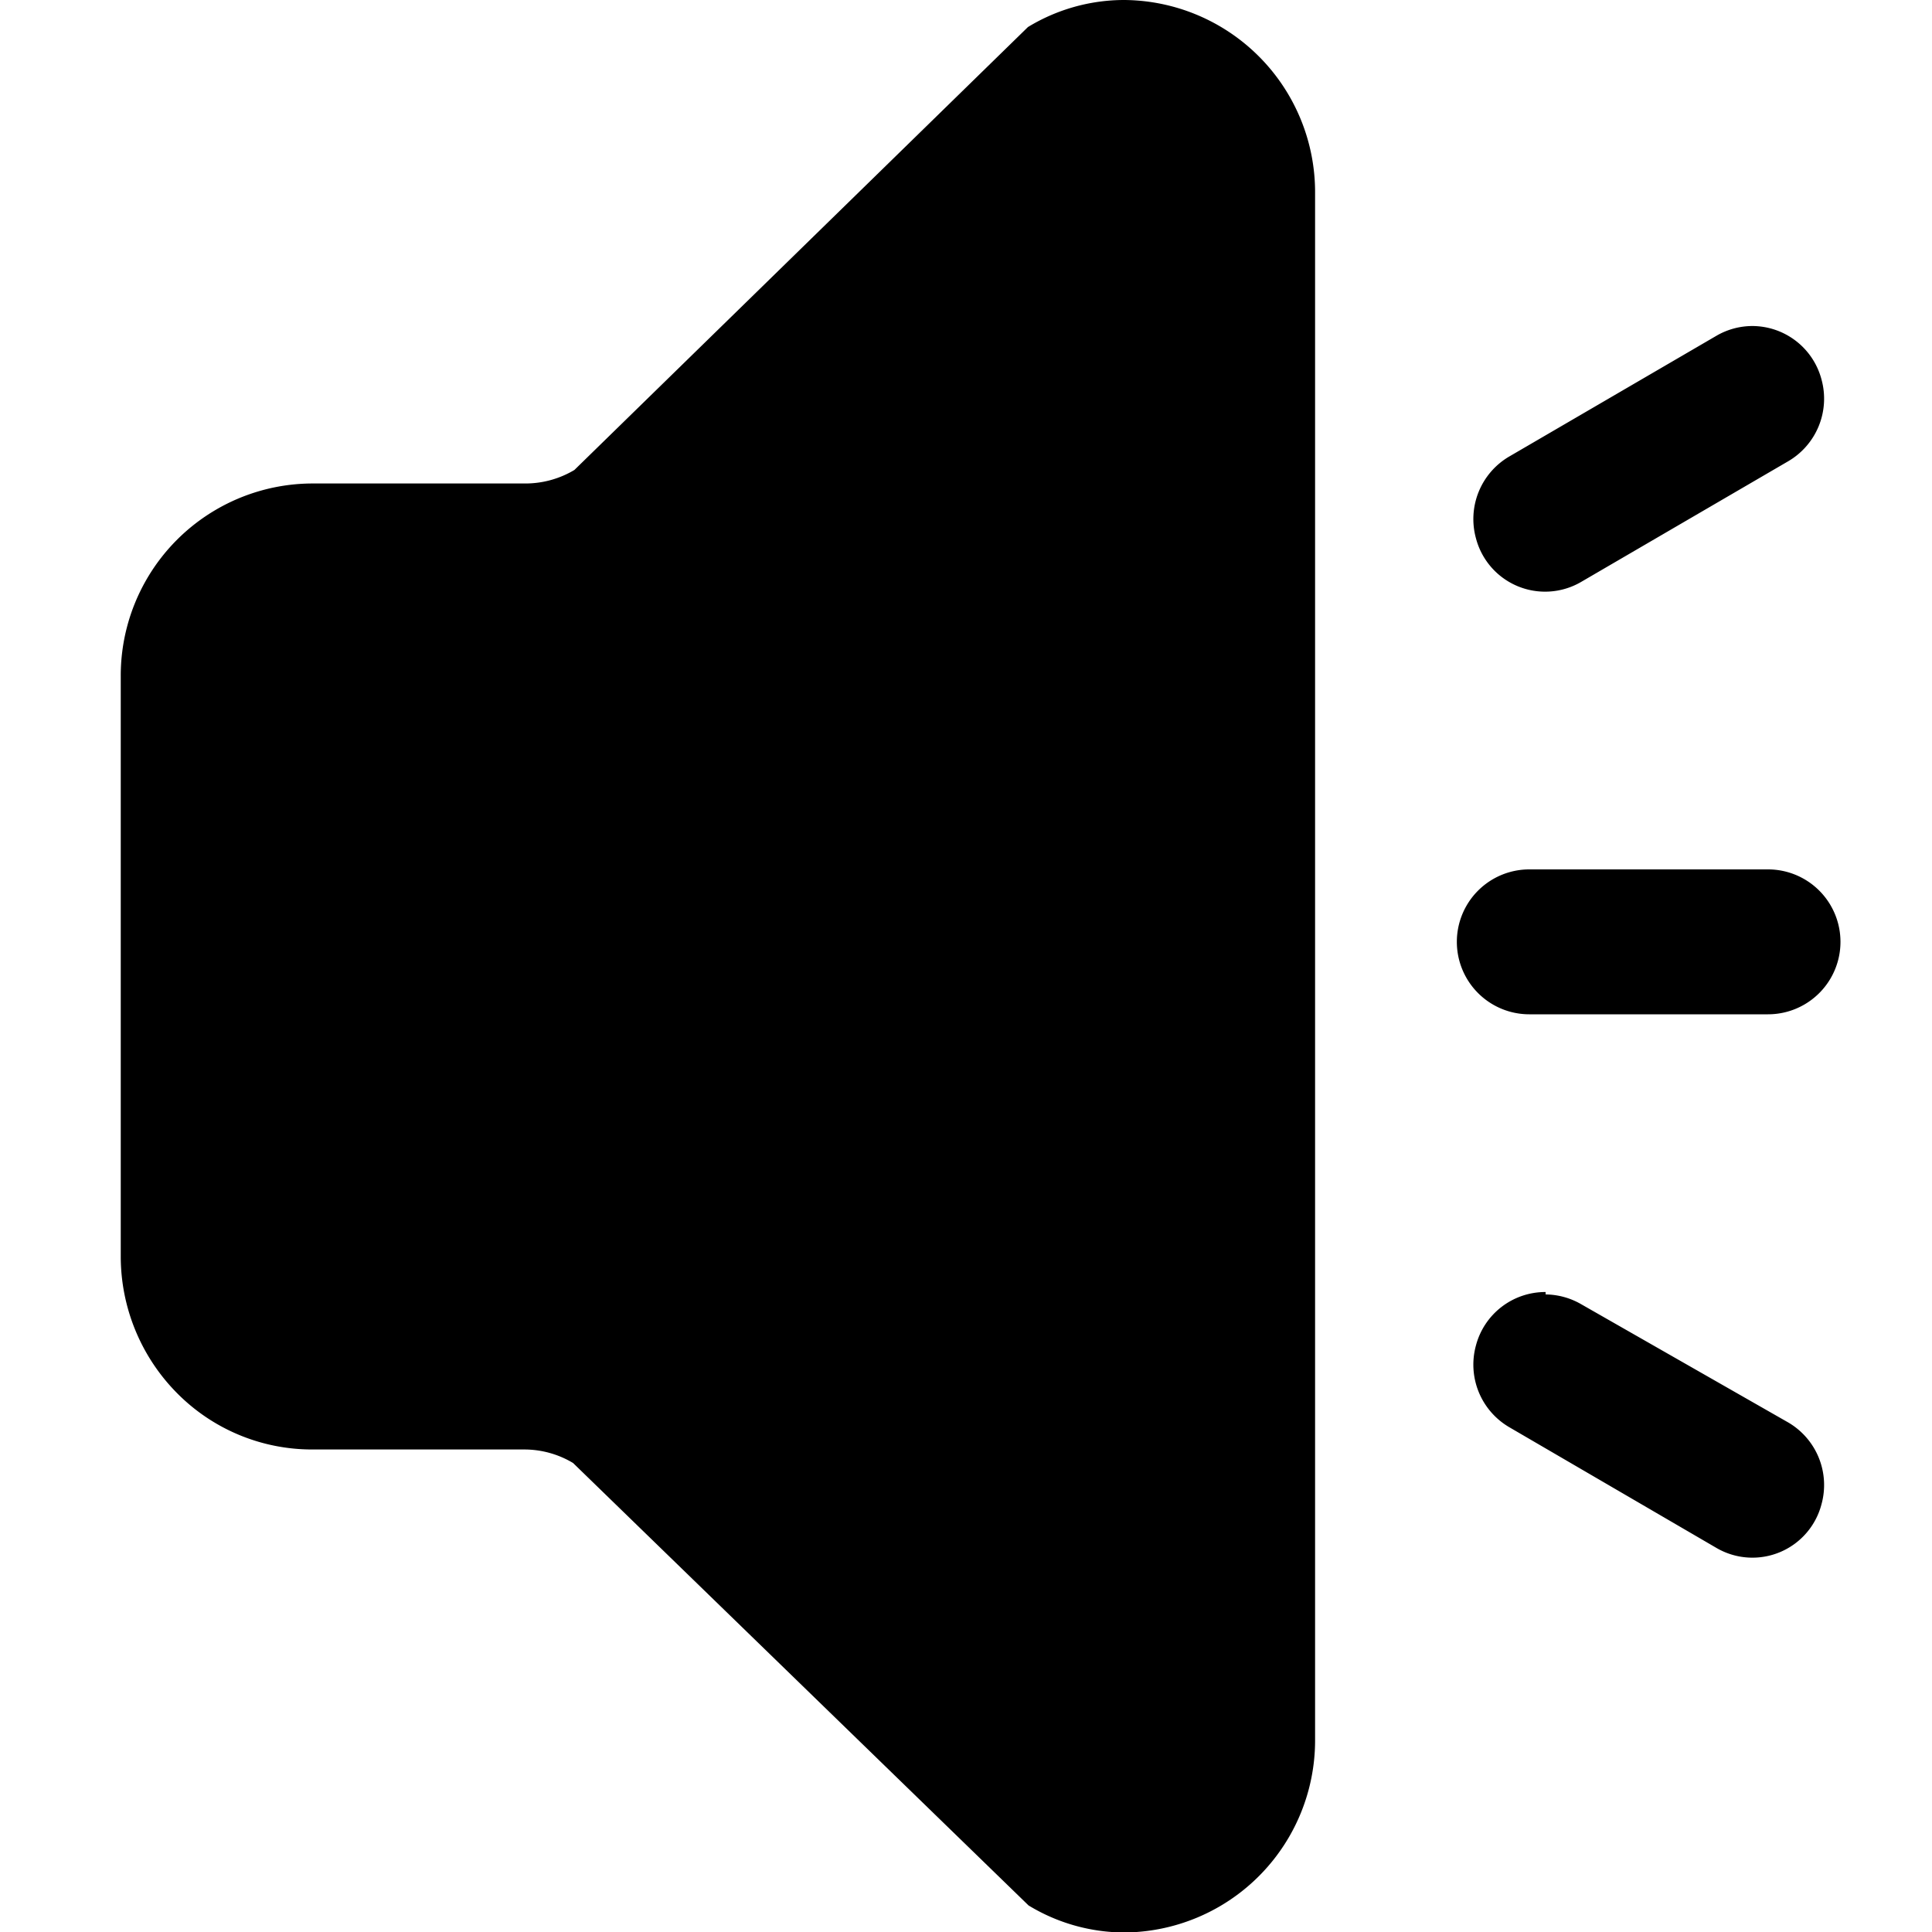 <svg xmlns="http://www.w3.org/2000/svg" width="16" height="16" viewBox="0 0 16 16"><defs><style>.a{fill:none;}</style></defs><g transform="translate(-381.486 -566.253)"><rect class="a" width="16" height="16" transform="translate(381.486 566.253)"/><path class="b" d="M65.278.569a1.533,1.533,0,0,0-.791.224L60.731,4.461a.792.792,0,0,1-.4.112H58.556a1.591,1.591,0,0,0-1.582,1.6v4.8a1.609,1.609,0,0,0,.464,1.131,1.572,1.572,0,0,0,1.118.469H60.32a.786.786,0,0,1,.4.112l3.772,3.664a1.536,1.536,0,0,0,.791.224,1.591,1.591,0,0,0,1.582-1.6V2.169a1.592,1.592,0,0,0-1.582-1.6Zm5.338,7.2H68.639a.6.6,0,0,0,0,1.2h1.977a.6.6,0,0,0,0-1.2Zm-.134-4.5a.594.594,0,0,0-.292.08l-1.716,1a.6.6,0,0,0-.277.677.592.592,0,0,0,.87.363l1.716-1a.6.6,0,0,0,.276-.677.594.594,0,0,0-.577-.443Zm-1.708,8a.594.594,0,0,0-.577.443.6.6,0,0,0,.277.677l1.716,1a.591.591,0,0,0,.869-.363.6.6,0,0,0-.276-.677l-1.716-.98a.6.6,0,0,0-.293-.08v-.02Z" transform="translate(325.512 565.684)"/></g></svg>
